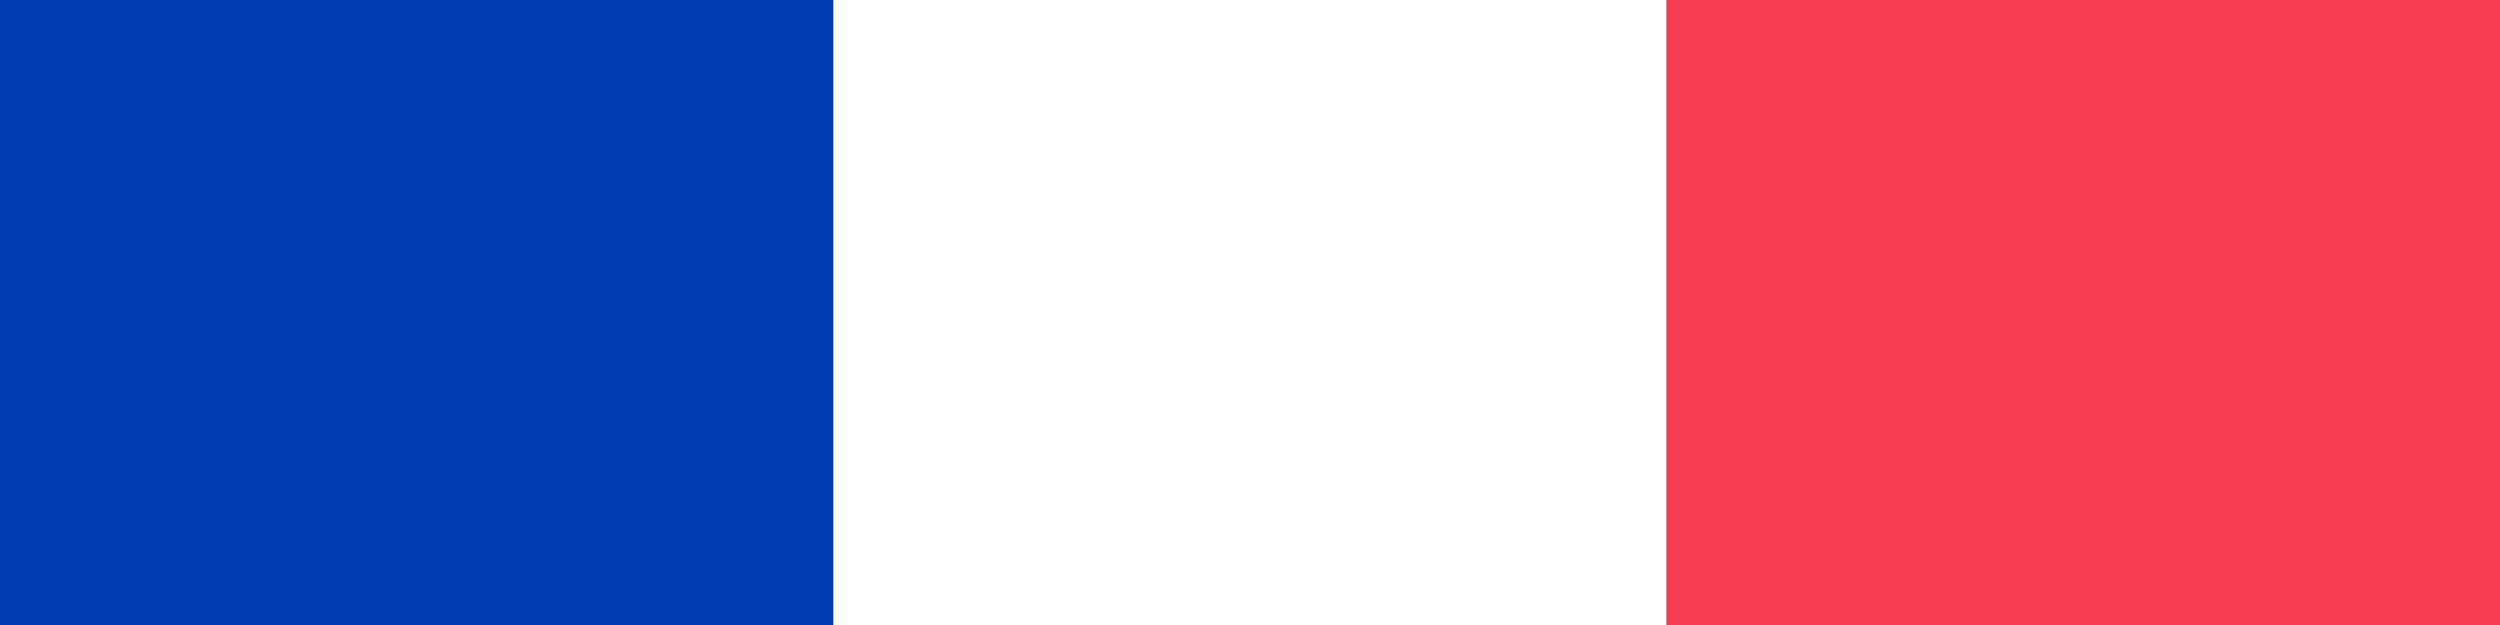 <svg width="24" height="6" viewBox="0 0 24 6" fill="none" xmlns="http://www.w3.org/2000/svg">
<rect x="0" y="0" width="24" height="6" fill="#333333" stroke="none"/>
<rect width="8" height="6" fill="#003DB3"/>
<rect x="8" width="8" height="6" fill="white"/>
<rect x="16" width="8" height="6" fill="#F73C53"/>
</svg>
